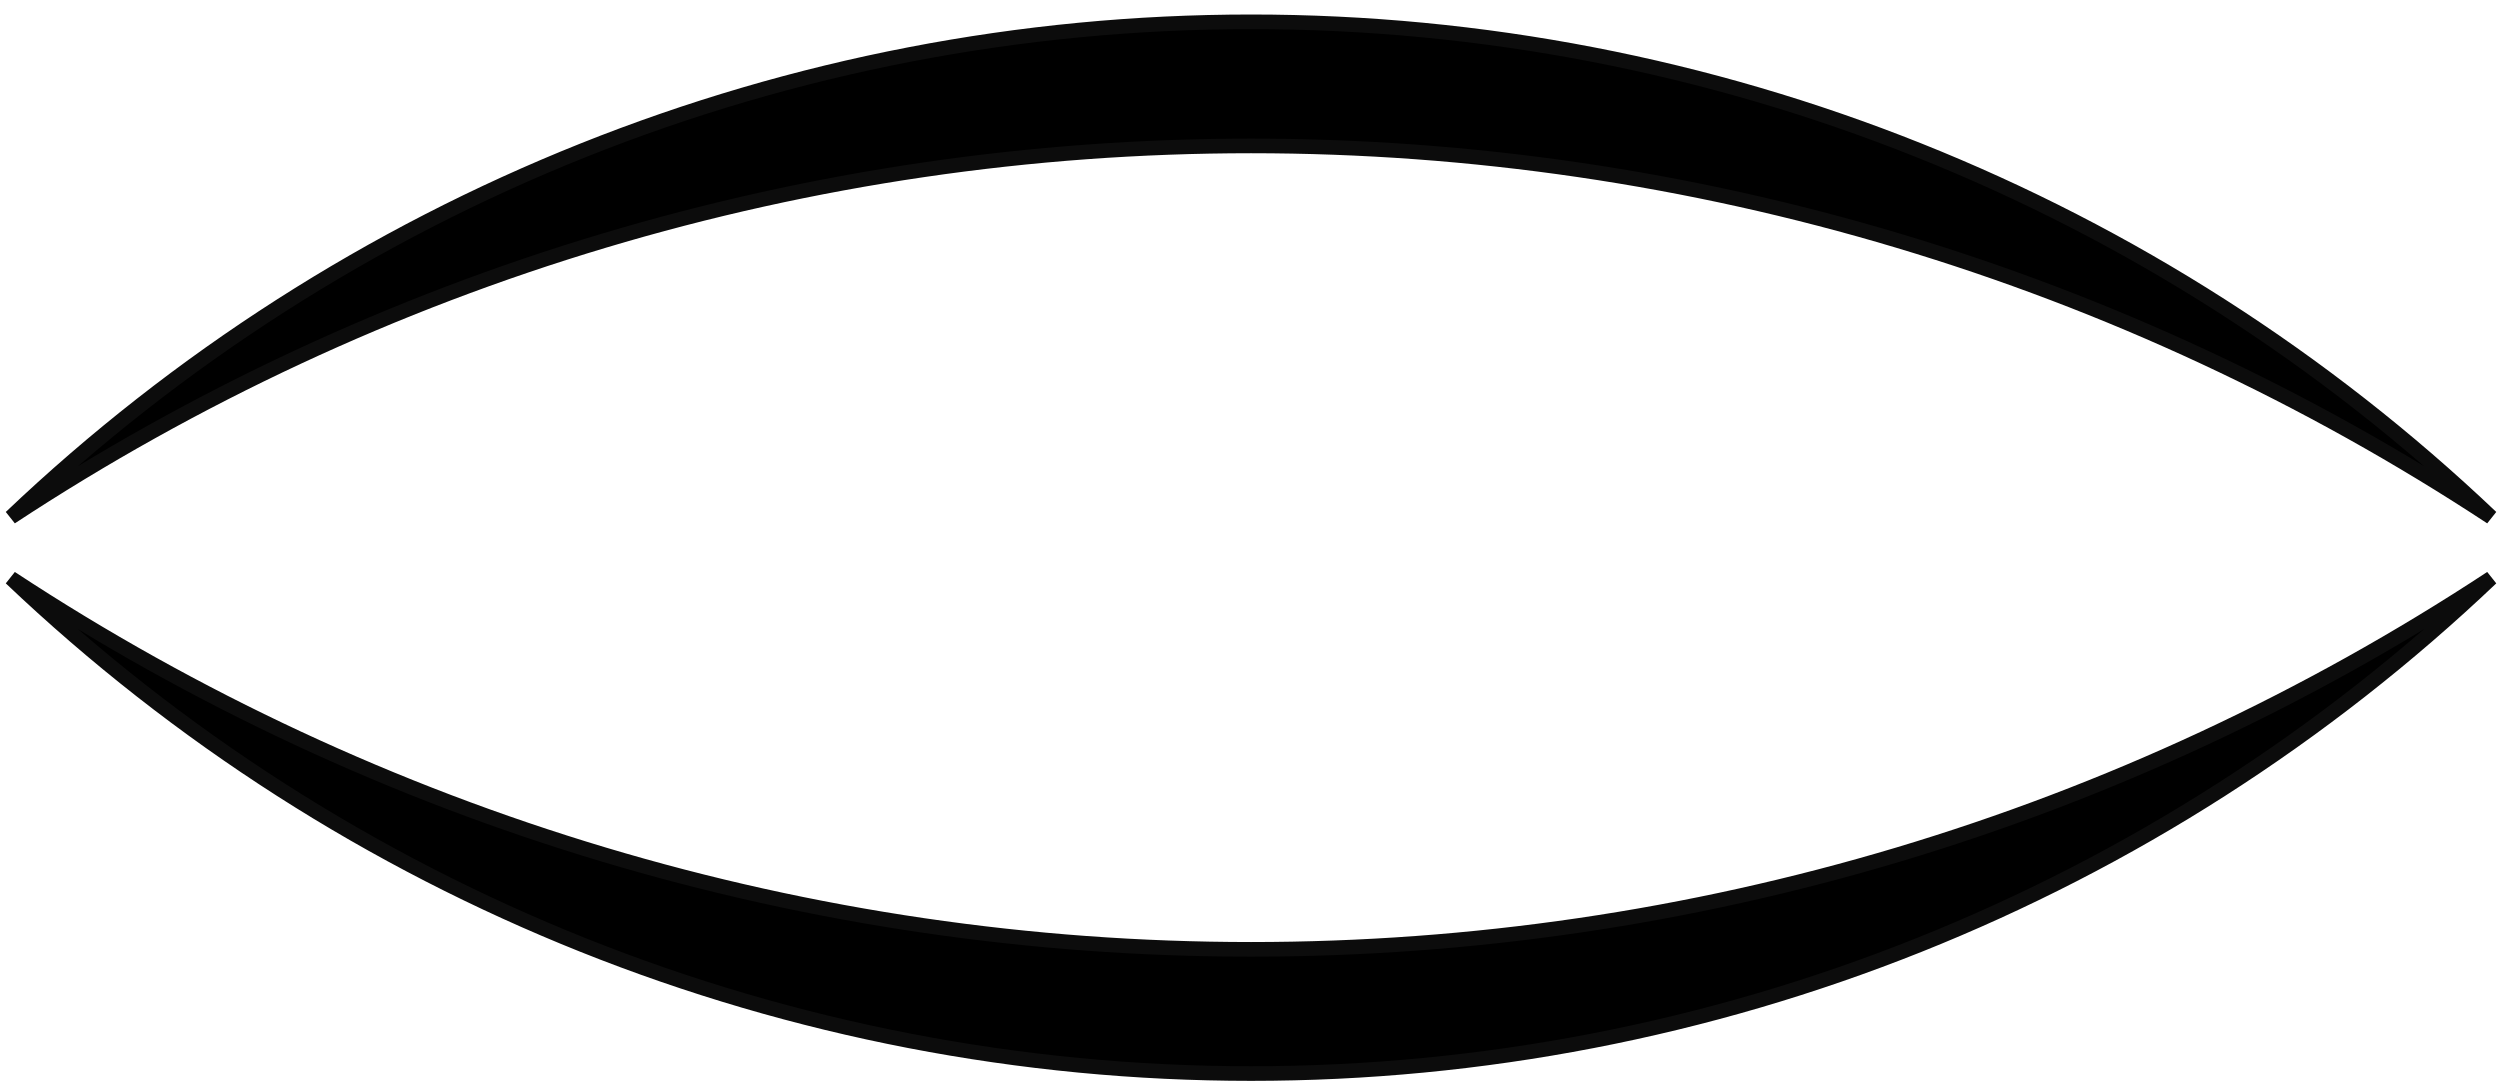 <svg width="171" height="74" viewBox="0 0 171 74" fill="none" xmlns="http://www.w3.org/2000/svg">
<path d="M170.4 35.38C145.211 18.811 115.72 9.981 85.57 9.981C55.42 9.981 25.929 18.811 0.74 35.38C23.625 13.624 53.994 1.492 85.57 1.492C117.146 1.492 147.515 13.624 170.4 35.38V35.38Z" fill="black" stroke="#0C0C0C" strokeMiterlimit="10"/>
<path d="M0.74 39.54C25.93 56.107 55.42 64.935 85.57 64.935C115.72 64.935 145.21 56.107 170.4 39.54C147.516 61.298 117.147 73.431 85.57 73.431C53.993 73.431 23.624 61.298 0.74 39.54V39.54Z" fill="black" stroke="#0C0C0C" strokeMiterlimit="10"/>
</svg>
